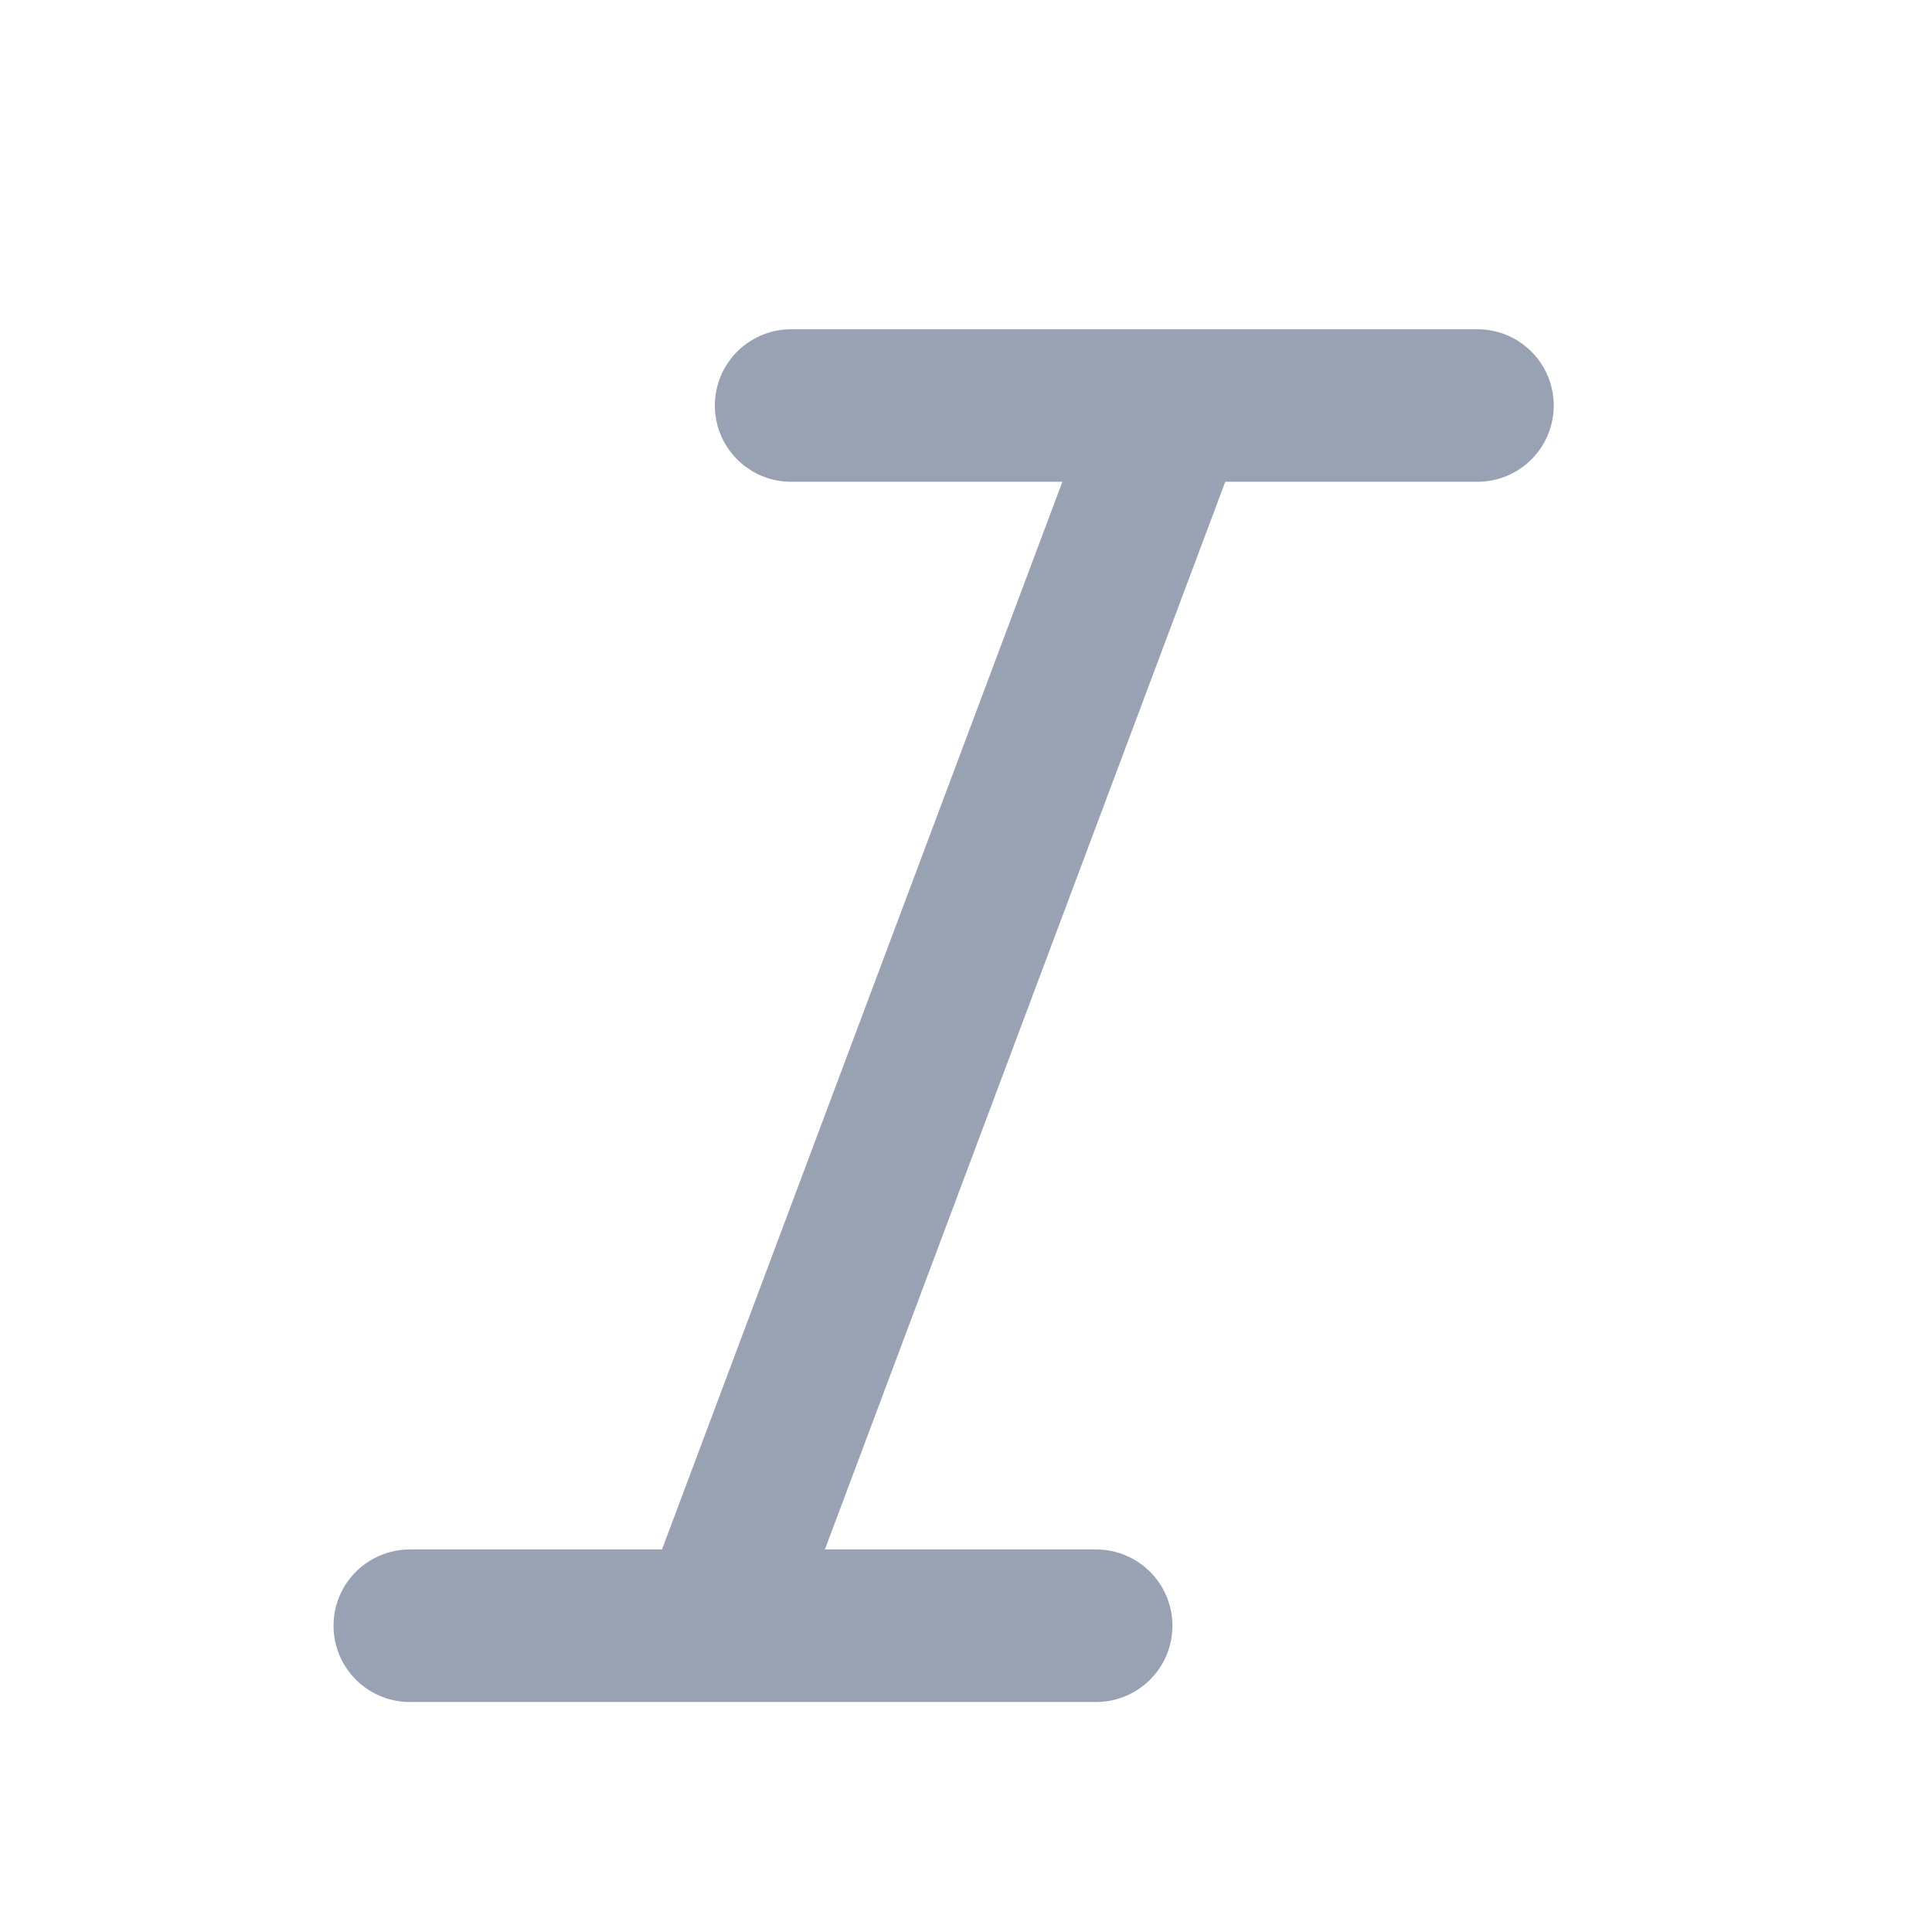 <svg width="19" height="19" viewBox="0 0 19 19" fill="none" xmlns="http://www.w3.org/2000/svg">
<path d="M14.53 3.988H7.78M10.78 15.988H4.03M11.53 3.988L7.03 15.988" stroke="#98A2B3" stroke-width="1.5" stroke-linecap="round" stroke-linejoin="round"/>
</svg>
